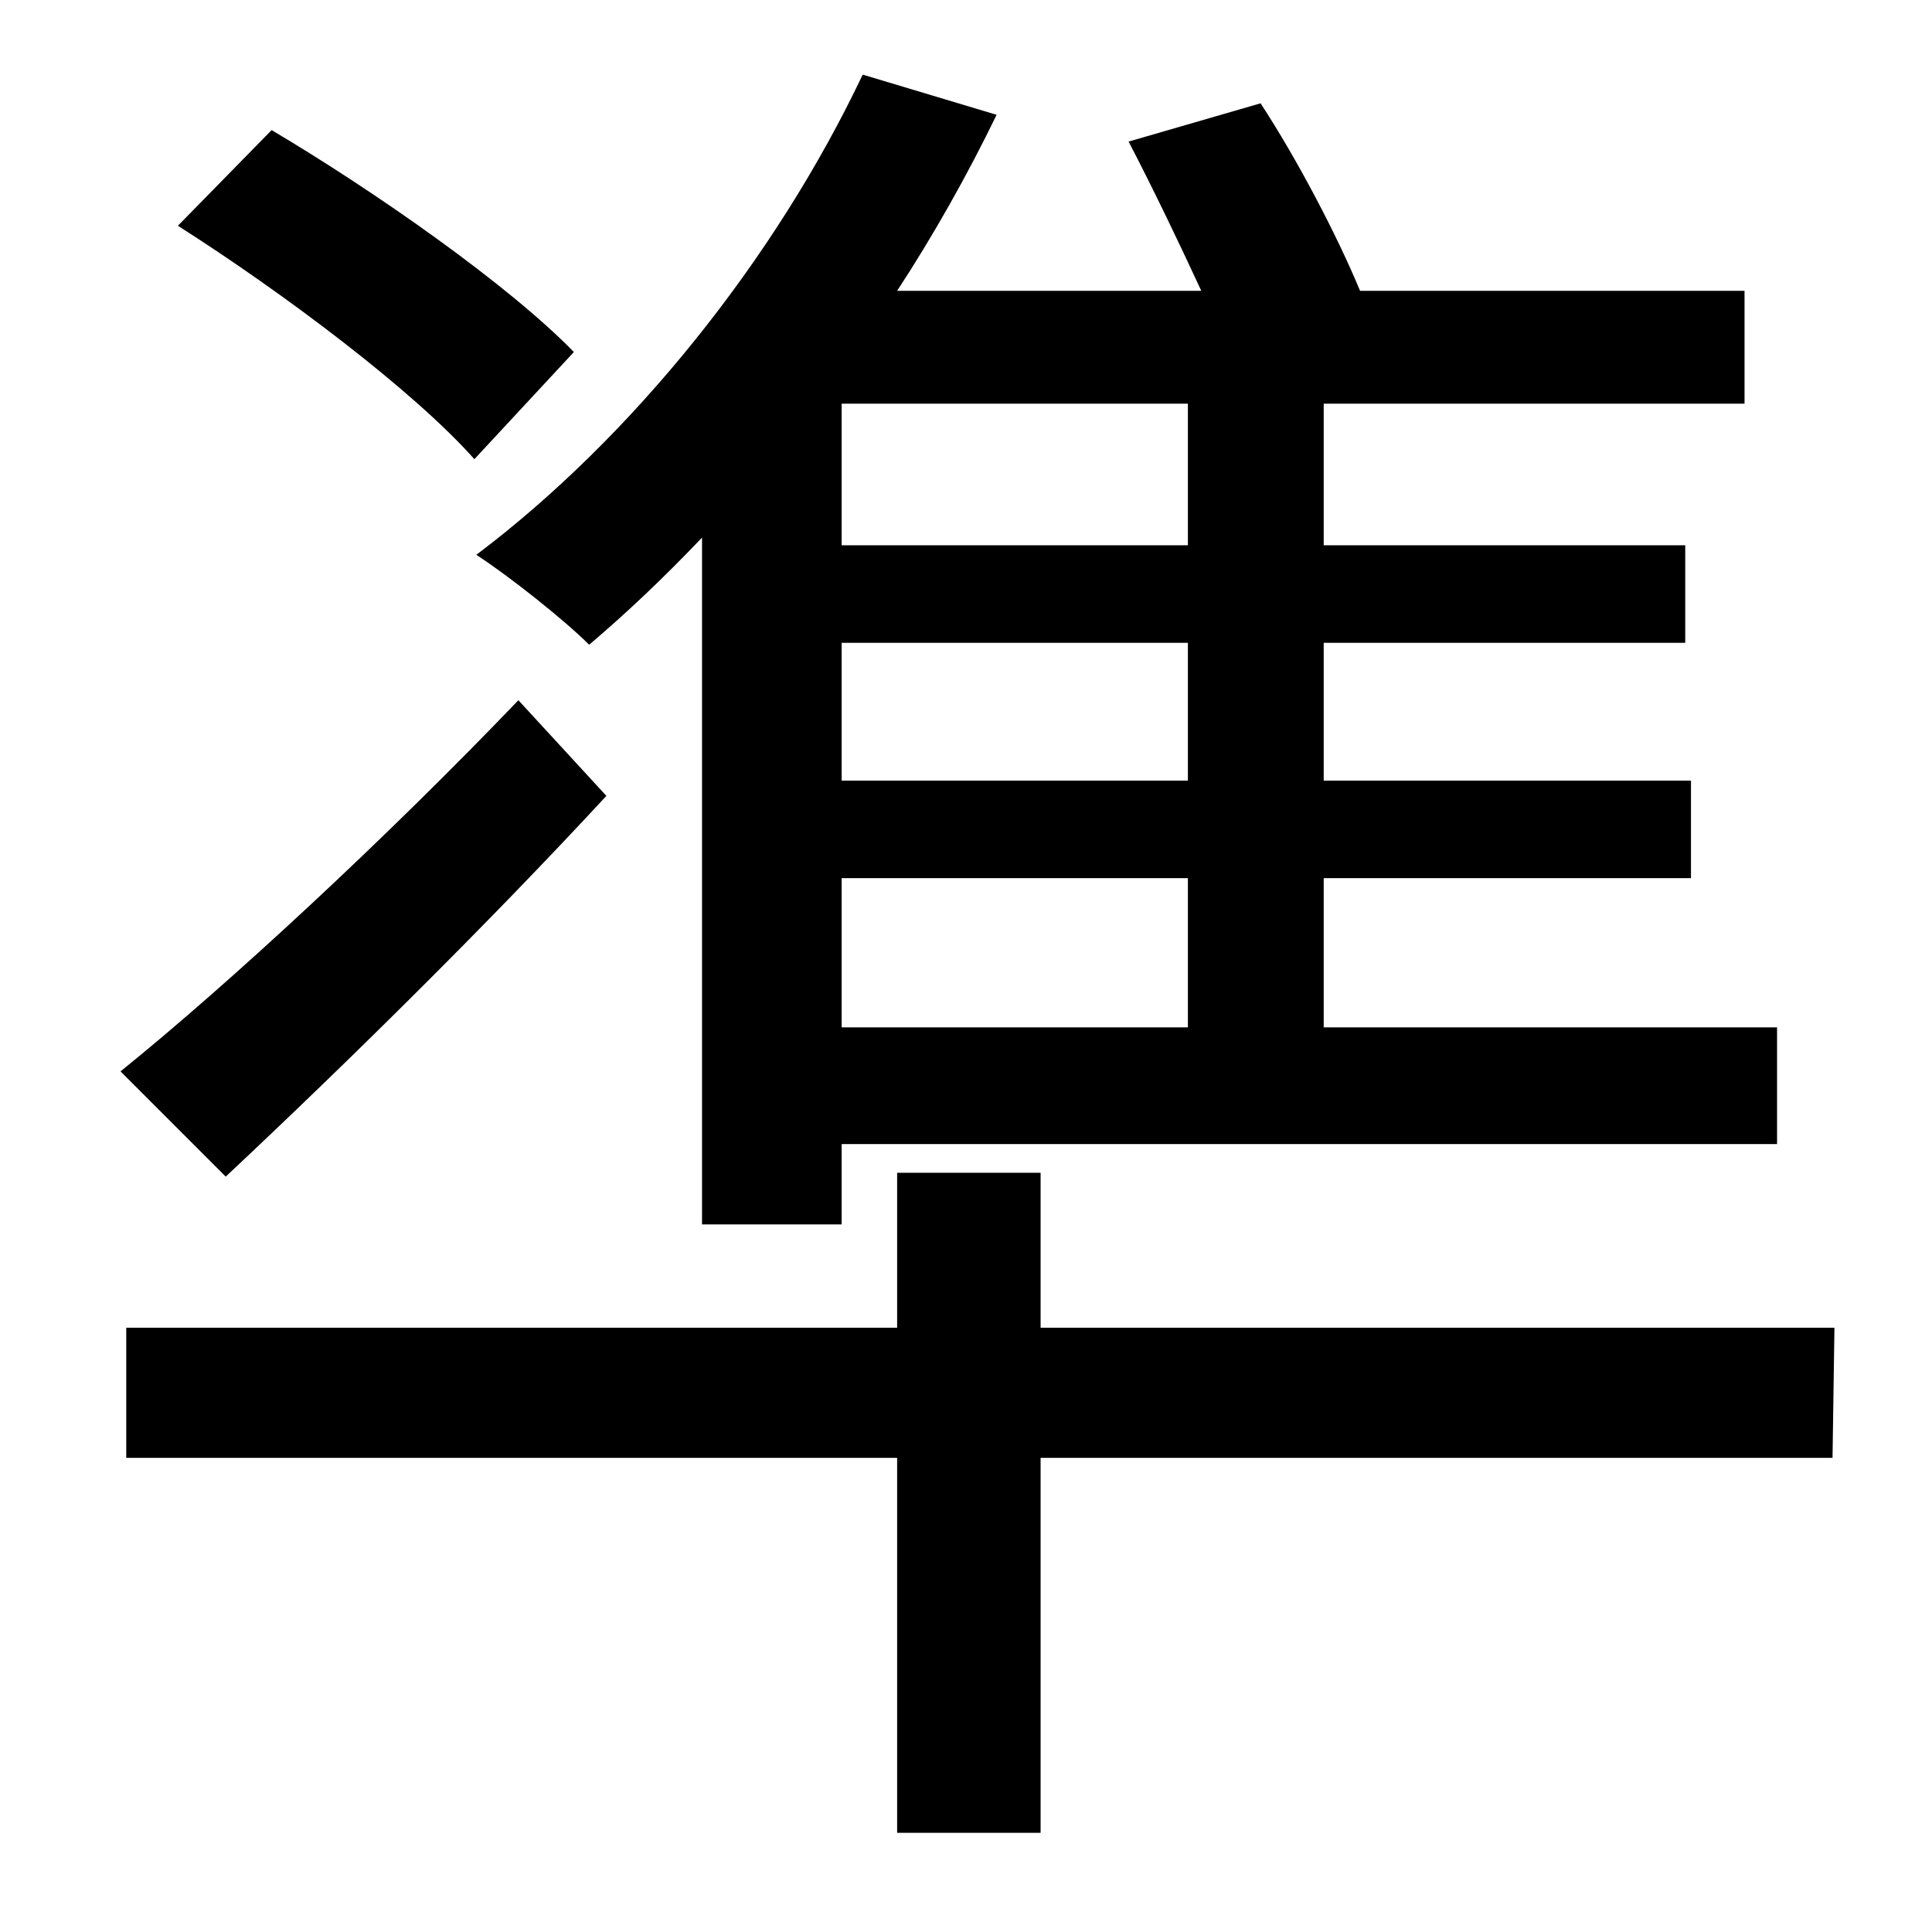 <?xml version="1.0" standalone="no"?>
<!DOCTYPE svg PUBLIC "-//W3C//DTD SVG 1.1//EN" "http://www.w3.org/Graphics/SVG/1.1/DTD/svg11.dtd" >
<svg xmlns="http://www.w3.org/2000/svg" xmlns:xlink="http://www.w3.org/1999/xlink" version="1.1" viewBox="-10 0 1010 1000">
   <path fill="currentColor"
d="M611 285v-74h-181v74h181zM611 408v-72h-181v72h181zM611 537v-78h-181v78h181zM357 640v-359c-20 21 -39 39 -59 56c-13 -13 -42 -36 -59 -47c81 -61 156 -154 202 -251l70 21c-15 31 -33 63 -52 92h159c-12 -26 -26 -55 -38 -78l69 -20c19 29 40 69 52 98h201v59h-220
v74h189v51h-189v72h192v51h-192v78h237v61h-489v42h-73zM290 184l-52 56c-32 -36 -100 -87 -155 -122l49 -50c54 32 124 81 158 116zM261 366l46 50c-62 67 -135 139 -199 199l-55 -55c57 -46 139 -122 208 -194zM949 694l-1 68h-414v196h-75v-196h-403v-68h403v-81h75v81
h415z" />
</svg>
